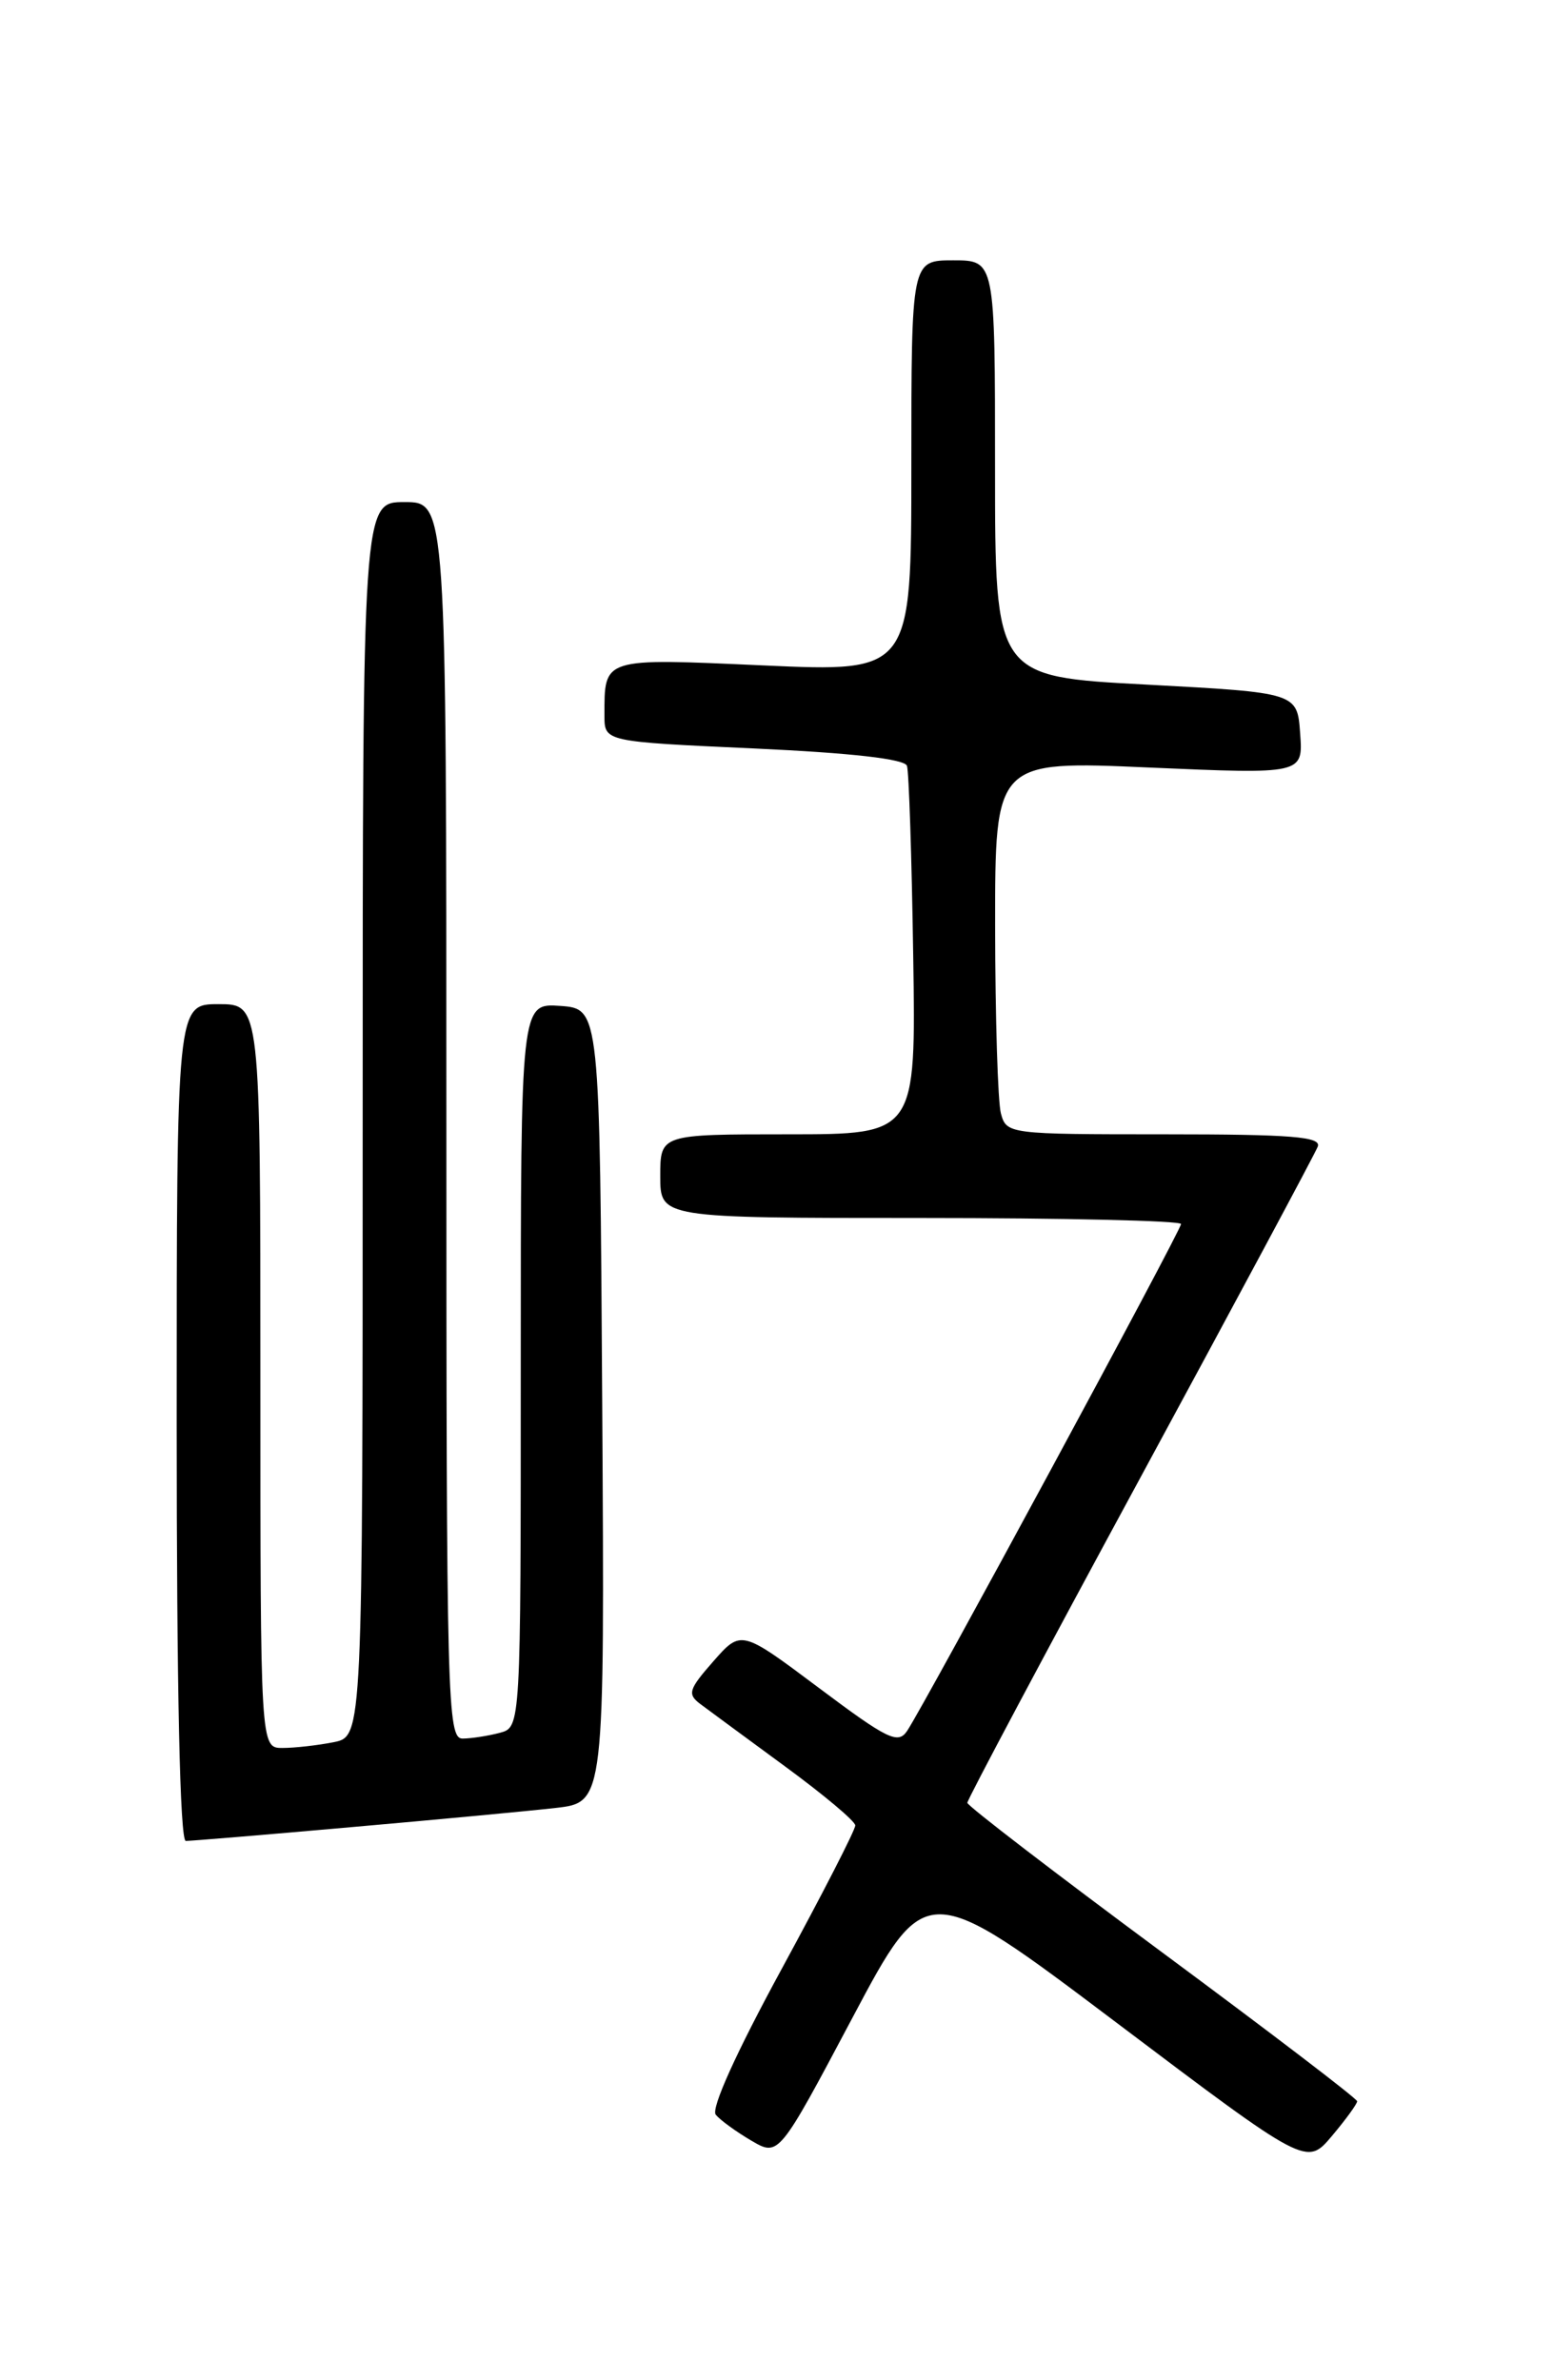 <?xml version="1.0" encoding="UTF-8" standalone="no"?>
<!DOCTYPE svg PUBLIC "-//W3C//DTD SVG 1.1//EN" "http://www.w3.org/Graphics/SVG/1.1/DTD/svg11.dtd" >
<svg xmlns="http://www.w3.org/2000/svg" xmlns:xlink="http://www.w3.org/1999/xlink" version="1.1" viewBox="0 0 167 256">
 <g >
 <path fill="currentColor"
d=" M 145.94 226.00 C 145.94 225.72 136.51 218.53 124.99 210.00 C 113.47 201.47 104.04 194.23 104.02 193.90 C 104.01 193.57 112.37 177.86 122.60 158.98 C 132.82 140.11 141.42 124.06 141.70 123.33 C 142.12 122.26 138.96 122.00 125.22 122.00 C 108.45 122.00 108.23 121.97 107.63 119.75 C 107.30 118.51 107.02 109.47 107.01 99.66 C 107.00 81.82 107.00 81.82 123.56 82.55 C 140.13 83.27 140.13 83.27 139.81 78.89 C 139.50 74.50 139.50 74.50 123.25 73.63 C 107.00 72.77 107.00 72.77 107.00 50.38 C 107.00 28.00 107.00 28.00 102.50 28.00 C 98.00 28.00 98.00 28.00 98.00 50.14 C 98.00 72.28 98.00 72.28 82.13 71.57 C 64.69 70.79 65.00 70.69 65.00 76.97 C 65.00 79.77 65.00 79.77 81.08 80.50 C 91.56 80.98 97.28 81.63 97.53 82.37 C 97.74 82.99 98.04 92.16 98.20 102.75 C 98.50 122.00 98.50 122.00 84.75 122.00 C 71.00 122.00 71.00 122.00 71.00 126.50 C 71.00 131.00 71.00 131.00 99.00 131.00 C 114.40 131.00 127.00 131.29 127.00 131.65 C 127.00 132.34 99.48 183.26 97.55 186.16 C 96.57 187.63 95.46 187.09 88.07 181.55 C 79.70 175.28 79.70 175.28 76.71 178.68 C 74.04 181.72 73.89 182.21 75.33 183.29 C 76.22 183.96 80.32 186.97 84.44 190.00 C 88.57 193.03 91.96 195.87 91.97 196.33 C 91.99 196.79 88.42 203.74 84.05 211.78 C 79.15 220.79 76.43 226.81 76.97 227.45 C 77.45 228.03 79.17 229.28 80.79 230.23 C 83.74 231.96 83.74 231.96 91.66 217.03 C 99.58 202.10 99.58 202.10 120.04 217.53 C 140.50 232.97 140.50 232.97 143.22 229.74 C 144.72 227.96 145.94 226.28 145.94 226.00 Z  M 37.73 196.52 C 46.96 195.71 56.87 194.78 59.76 194.45 C 65.02 193.85 65.02 193.85 64.76 151.18 C 64.50 108.50 64.50 108.50 60.25 108.19 C 56.00 107.89 56.00 107.89 56.00 146.83 C 56.00 185.77 56.00 185.77 53.75 186.37 C 52.51 186.70 50.71 186.98 49.75 186.99 C 48.10 187.00 48.00 183.17 48.00 120.50 C 48.00 54.00 48.00 54.00 43.50 54.00 C 39.00 54.00 39.00 54.00 39.00 120.38 C 39.00 186.75 39.00 186.75 35.88 187.38 C 34.16 187.72 31.68 188.00 30.38 188.00 C 28.00 188.00 28.00 188.00 28.00 148.00 C 28.00 108.00 28.00 108.00 23.50 108.00 C 19.00 108.00 19.00 108.00 19.00 153.00 C 19.00 181.83 19.35 198.00 19.98 198.00 C 20.52 198.00 28.51 197.34 37.73 196.52 Z "/>
</g>
</svg>